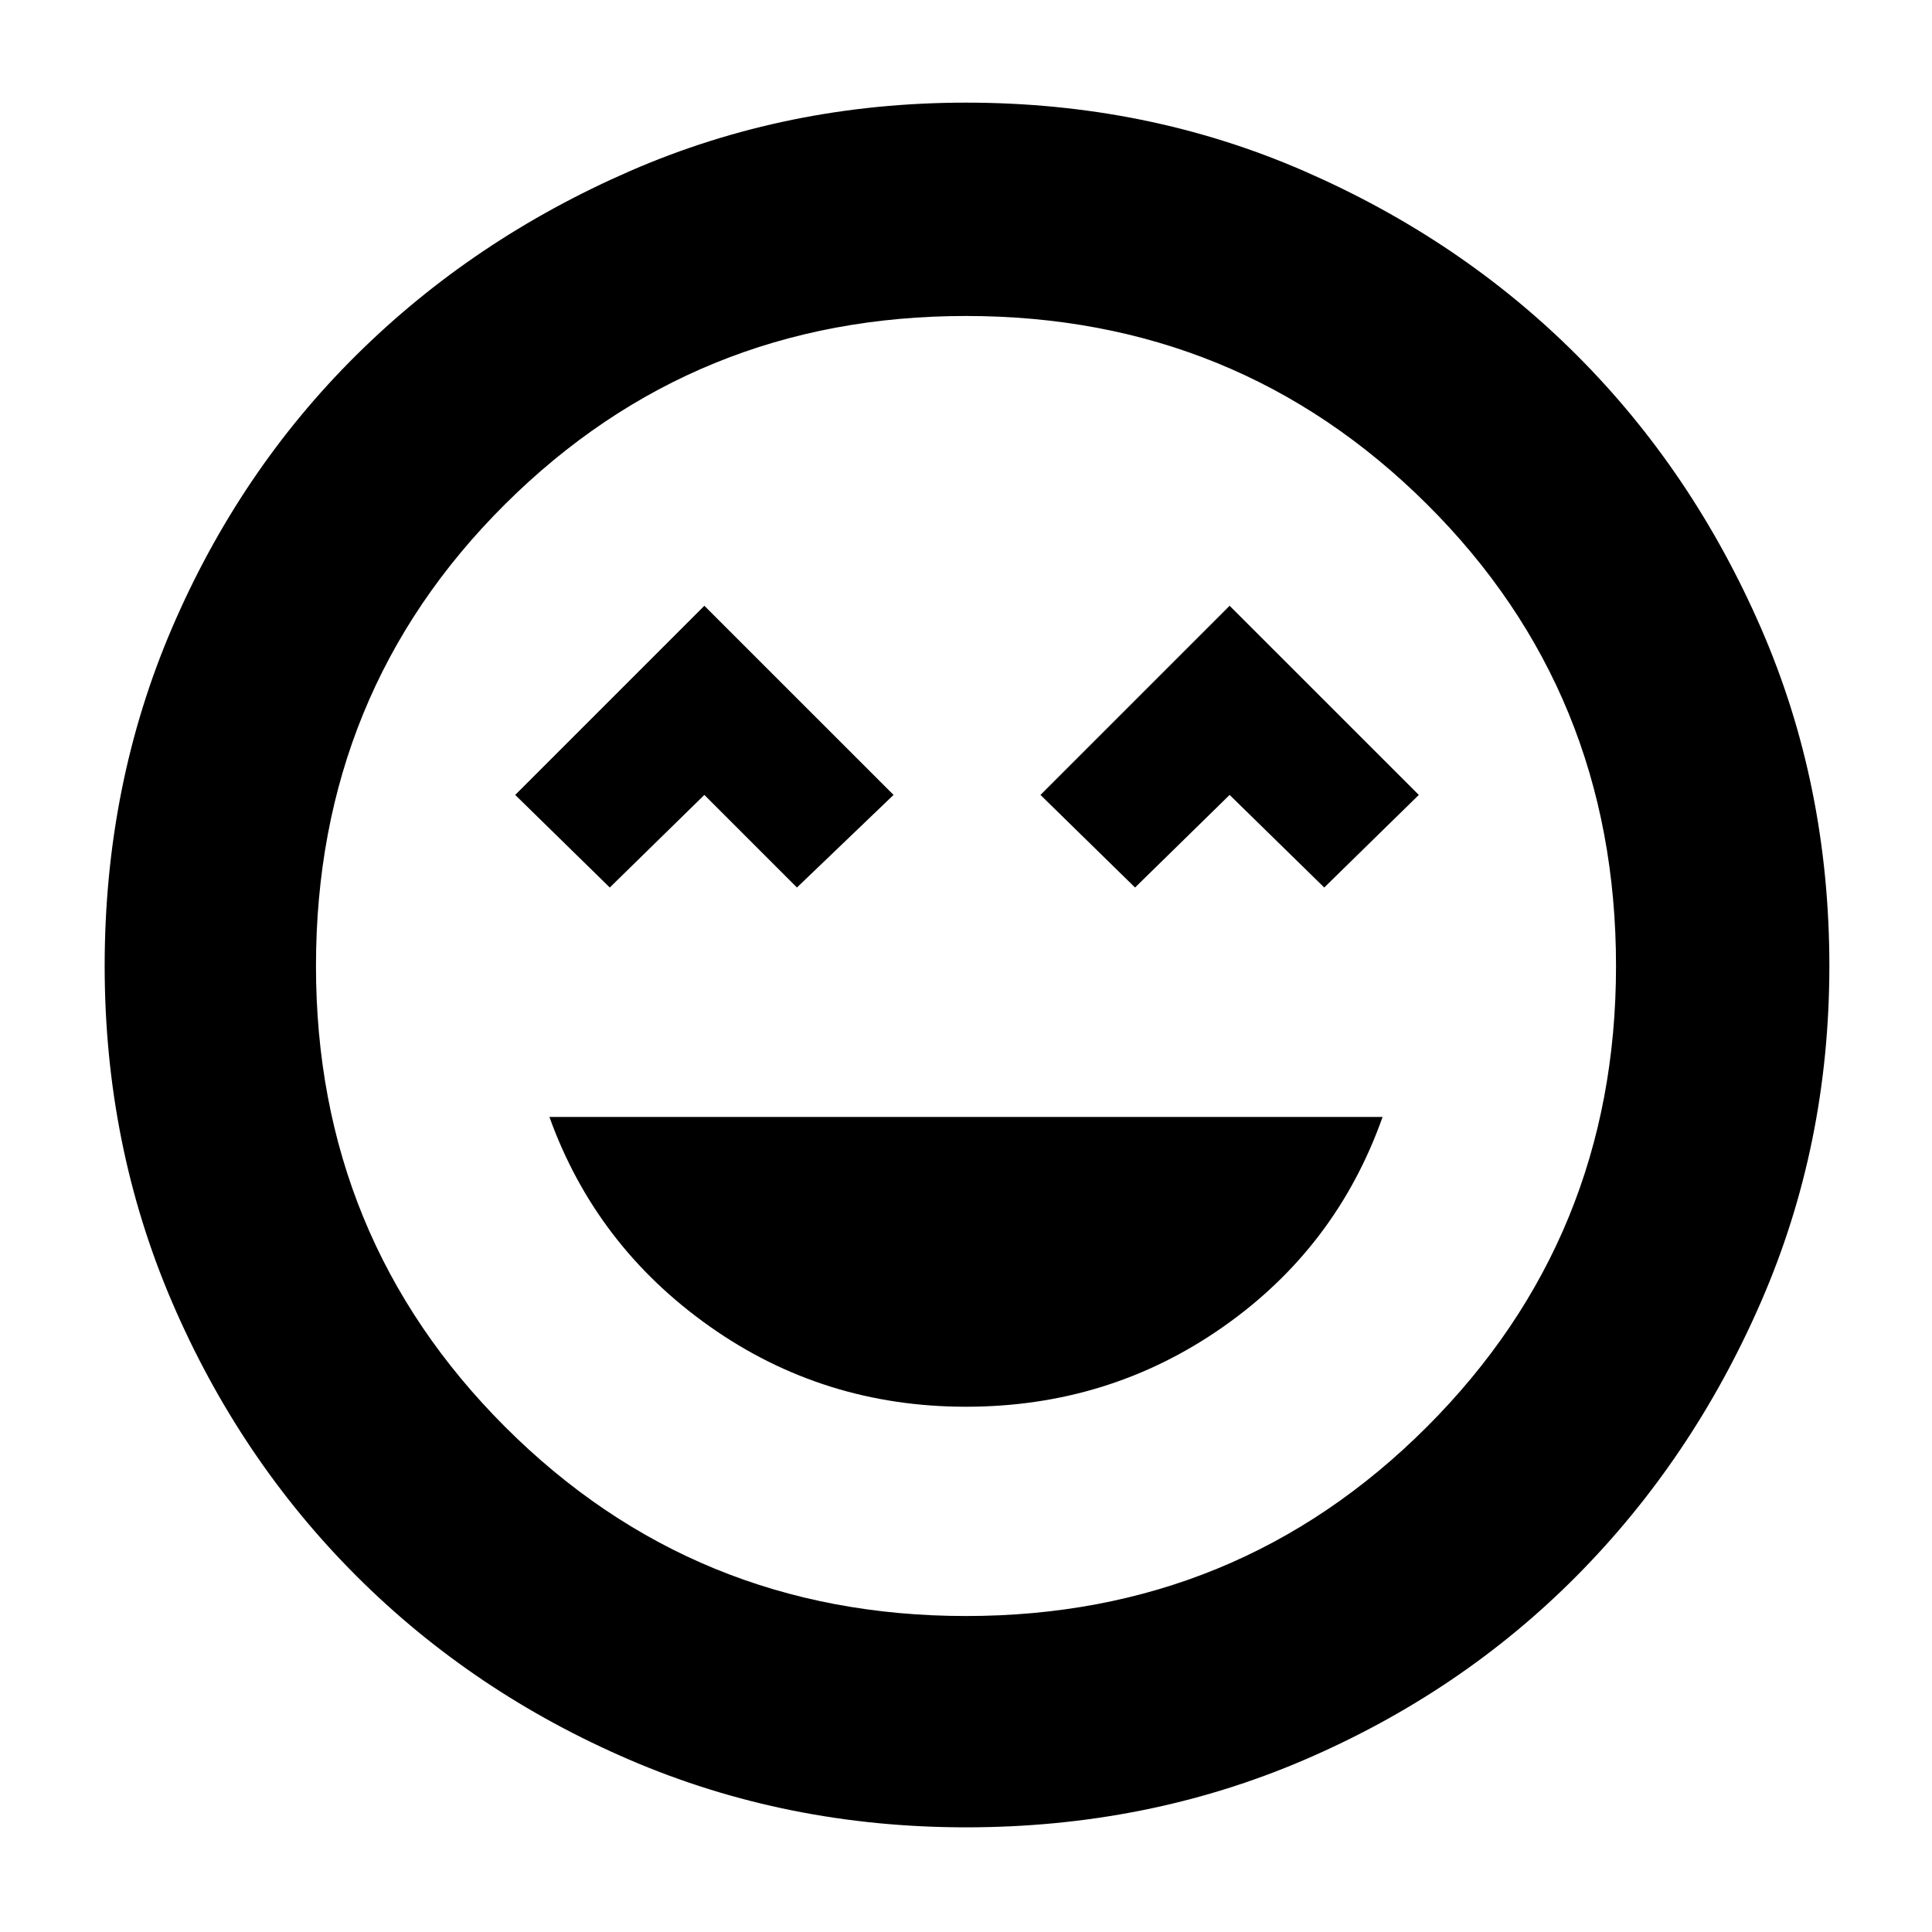 <svg xmlns="http://www.w3.org/2000/svg" height="40" width="40"><path d="M20 29.125Q22.958 29.125 25.312 27.479Q27.667 25.833 28.625 23.125H11.375Q12.333 25.792 14.687 27.458Q17.042 29.125 20 29.125ZM12.625 18.375 14.583 16.458 16.5 18.375 18.5 16.458 14.583 12.542 10.667 16.458ZM23.5 18.375 25.458 16.458 27.417 18.375 29.375 16.458 25.458 12.542 21.542 16.458ZM20 37.833Q16.292 37.833 13.042 36.438Q9.792 35.042 7.375 32.625Q4.958 30.208 3.562 26.958Q2.167 23.708 2.167 20Q2.167 16.25 3.562 13Q4.958 9.75 7.375 7.354Q9.792 4.958 13.042 3.542Q16.292 2.125 20 2.125Q23.75 2.125 27 3.542Q30.25 4.958 32.646 7.354Q35.042 9.75 36.458 13Q37.875 16.25 37.875 20Q37.875 23.708 36.458 26.958Q35.042 30.208 32.646 32.625Q30.25 35.042 27 36.438Q23.75 37.833 20 37.833ZM20 20Q20 20 20 20Q20 20 20 20Q20 20 20 20Q20 20 20 20Q20 20 20 20Q20 20 20 20Q20 20 20 20Q20 20 20 20ZM20 33.458Q25.625 33.458 29.542 29.542Q33.458 25.625 33.458 20Q33.458 14.333 29.542 10.438Q25.625 6.542 20 6.542Q14.375 6.542 10.458 10.438Q6.542 14.333 6.542 20Q6.542 25.625 10.458 29.542Q14.375 33.458 20 33.458Z"/></svg>